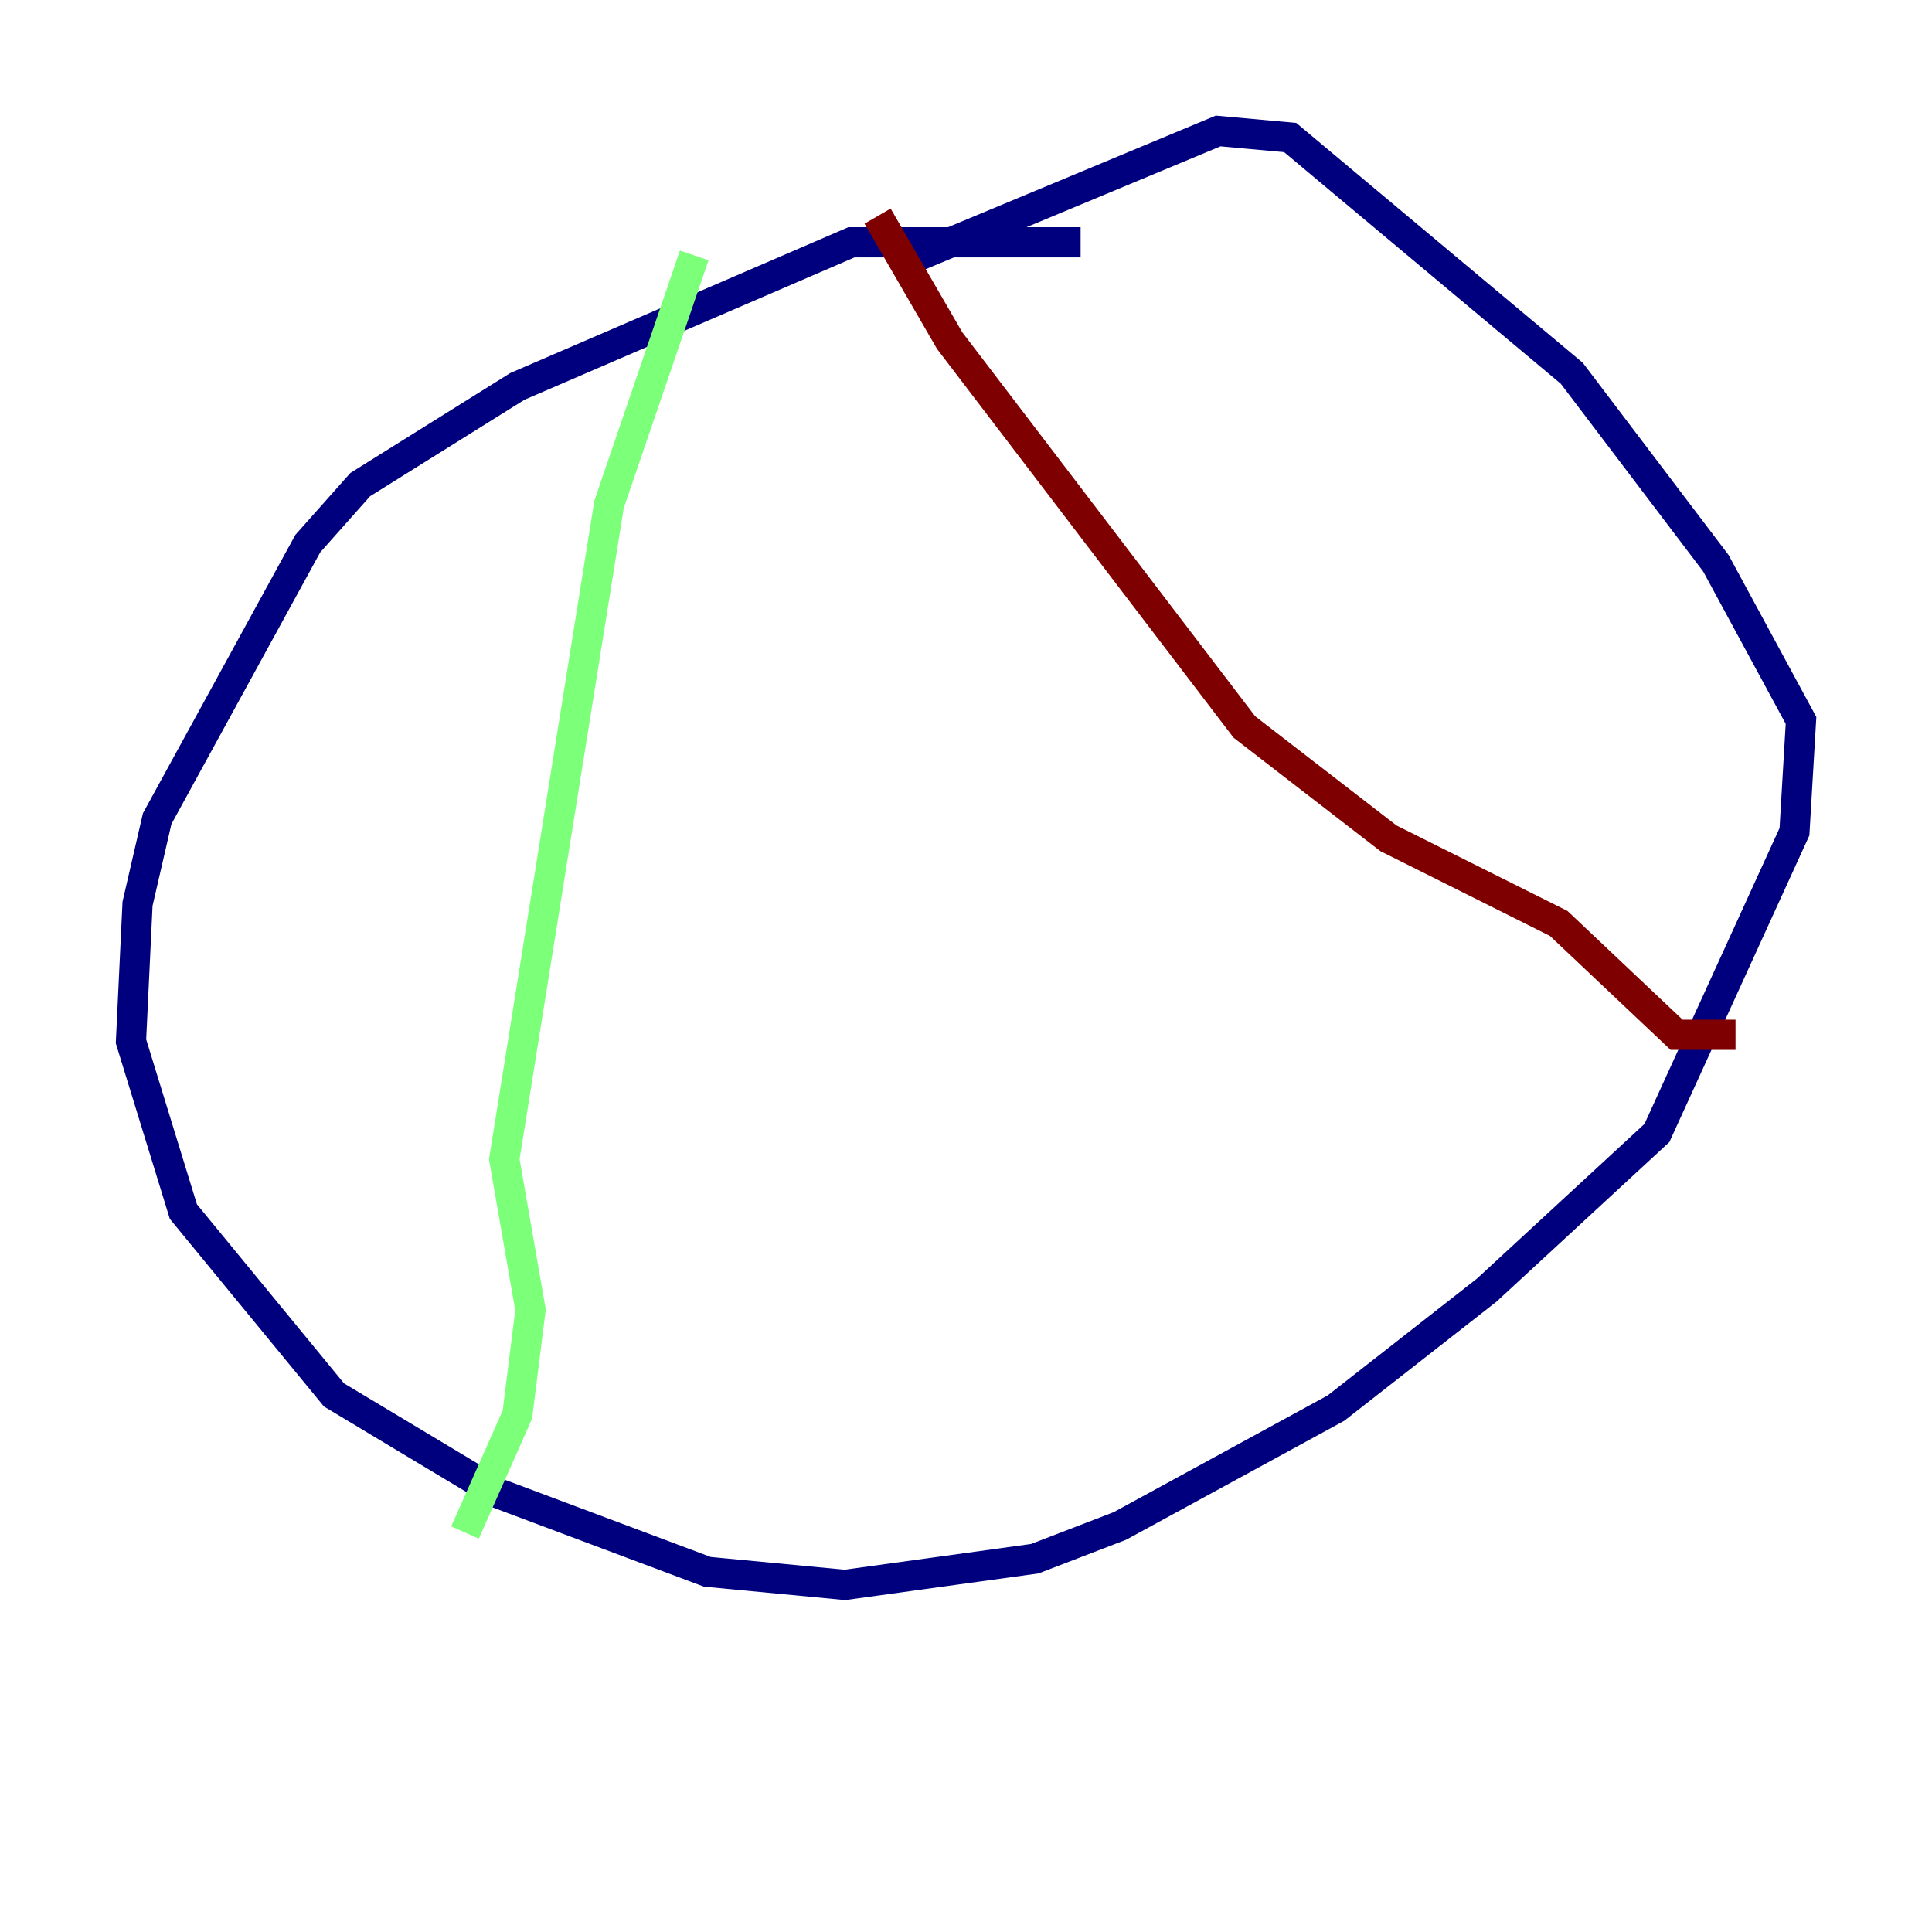 <?xml version="1.0" encoding="utf-8" ?>
<svg baseProfile="tiny" height="128" version="1.2" viewBox="0,0,128,128" width="128" xmlns="http://www.w3.org/2000/svg" xmlns:ev="http://www.w3.org/2001/xml-events" xmlns:xlink="http://www.w3.org/1999/xlink"><defs /><polyline fill="none" points="71.593,16.054 56.407,16.054 34.278,25.6 23.864,32.108 20.393,36.014 10.414,54.237 9.112,59.878 8.678,68.99 12.149,80.271 22.129,92.42 32.976,98.929 46.861,104.136 55.973,105.003 68.556,103.268 74.197,101.098 88.515,93.288 98.495,85.478 109.776,75.064 118.888,55.105 119.322,47.729 113.681,37.315 104.136,24.732 85.478,9.112 80.705,8.678 59.878,17.356" stroke="#00007f" stroke-width="2" /><polyline fill="none" points="45.993,16.922 40.352,33.41 33.41,76.8 35.146,86.78 34.278,93.722 30.807,101.532" stroke="#7cff79" stroke-width="2" /><polyline fill="none" points="58.142,14.319 62.915,22.563 82.441,48.163 91.986,55.539 103.268,61.18 111.078,68.556 114.983,68.556" stroke="#7f0000" stroke-width="2" /></svg>